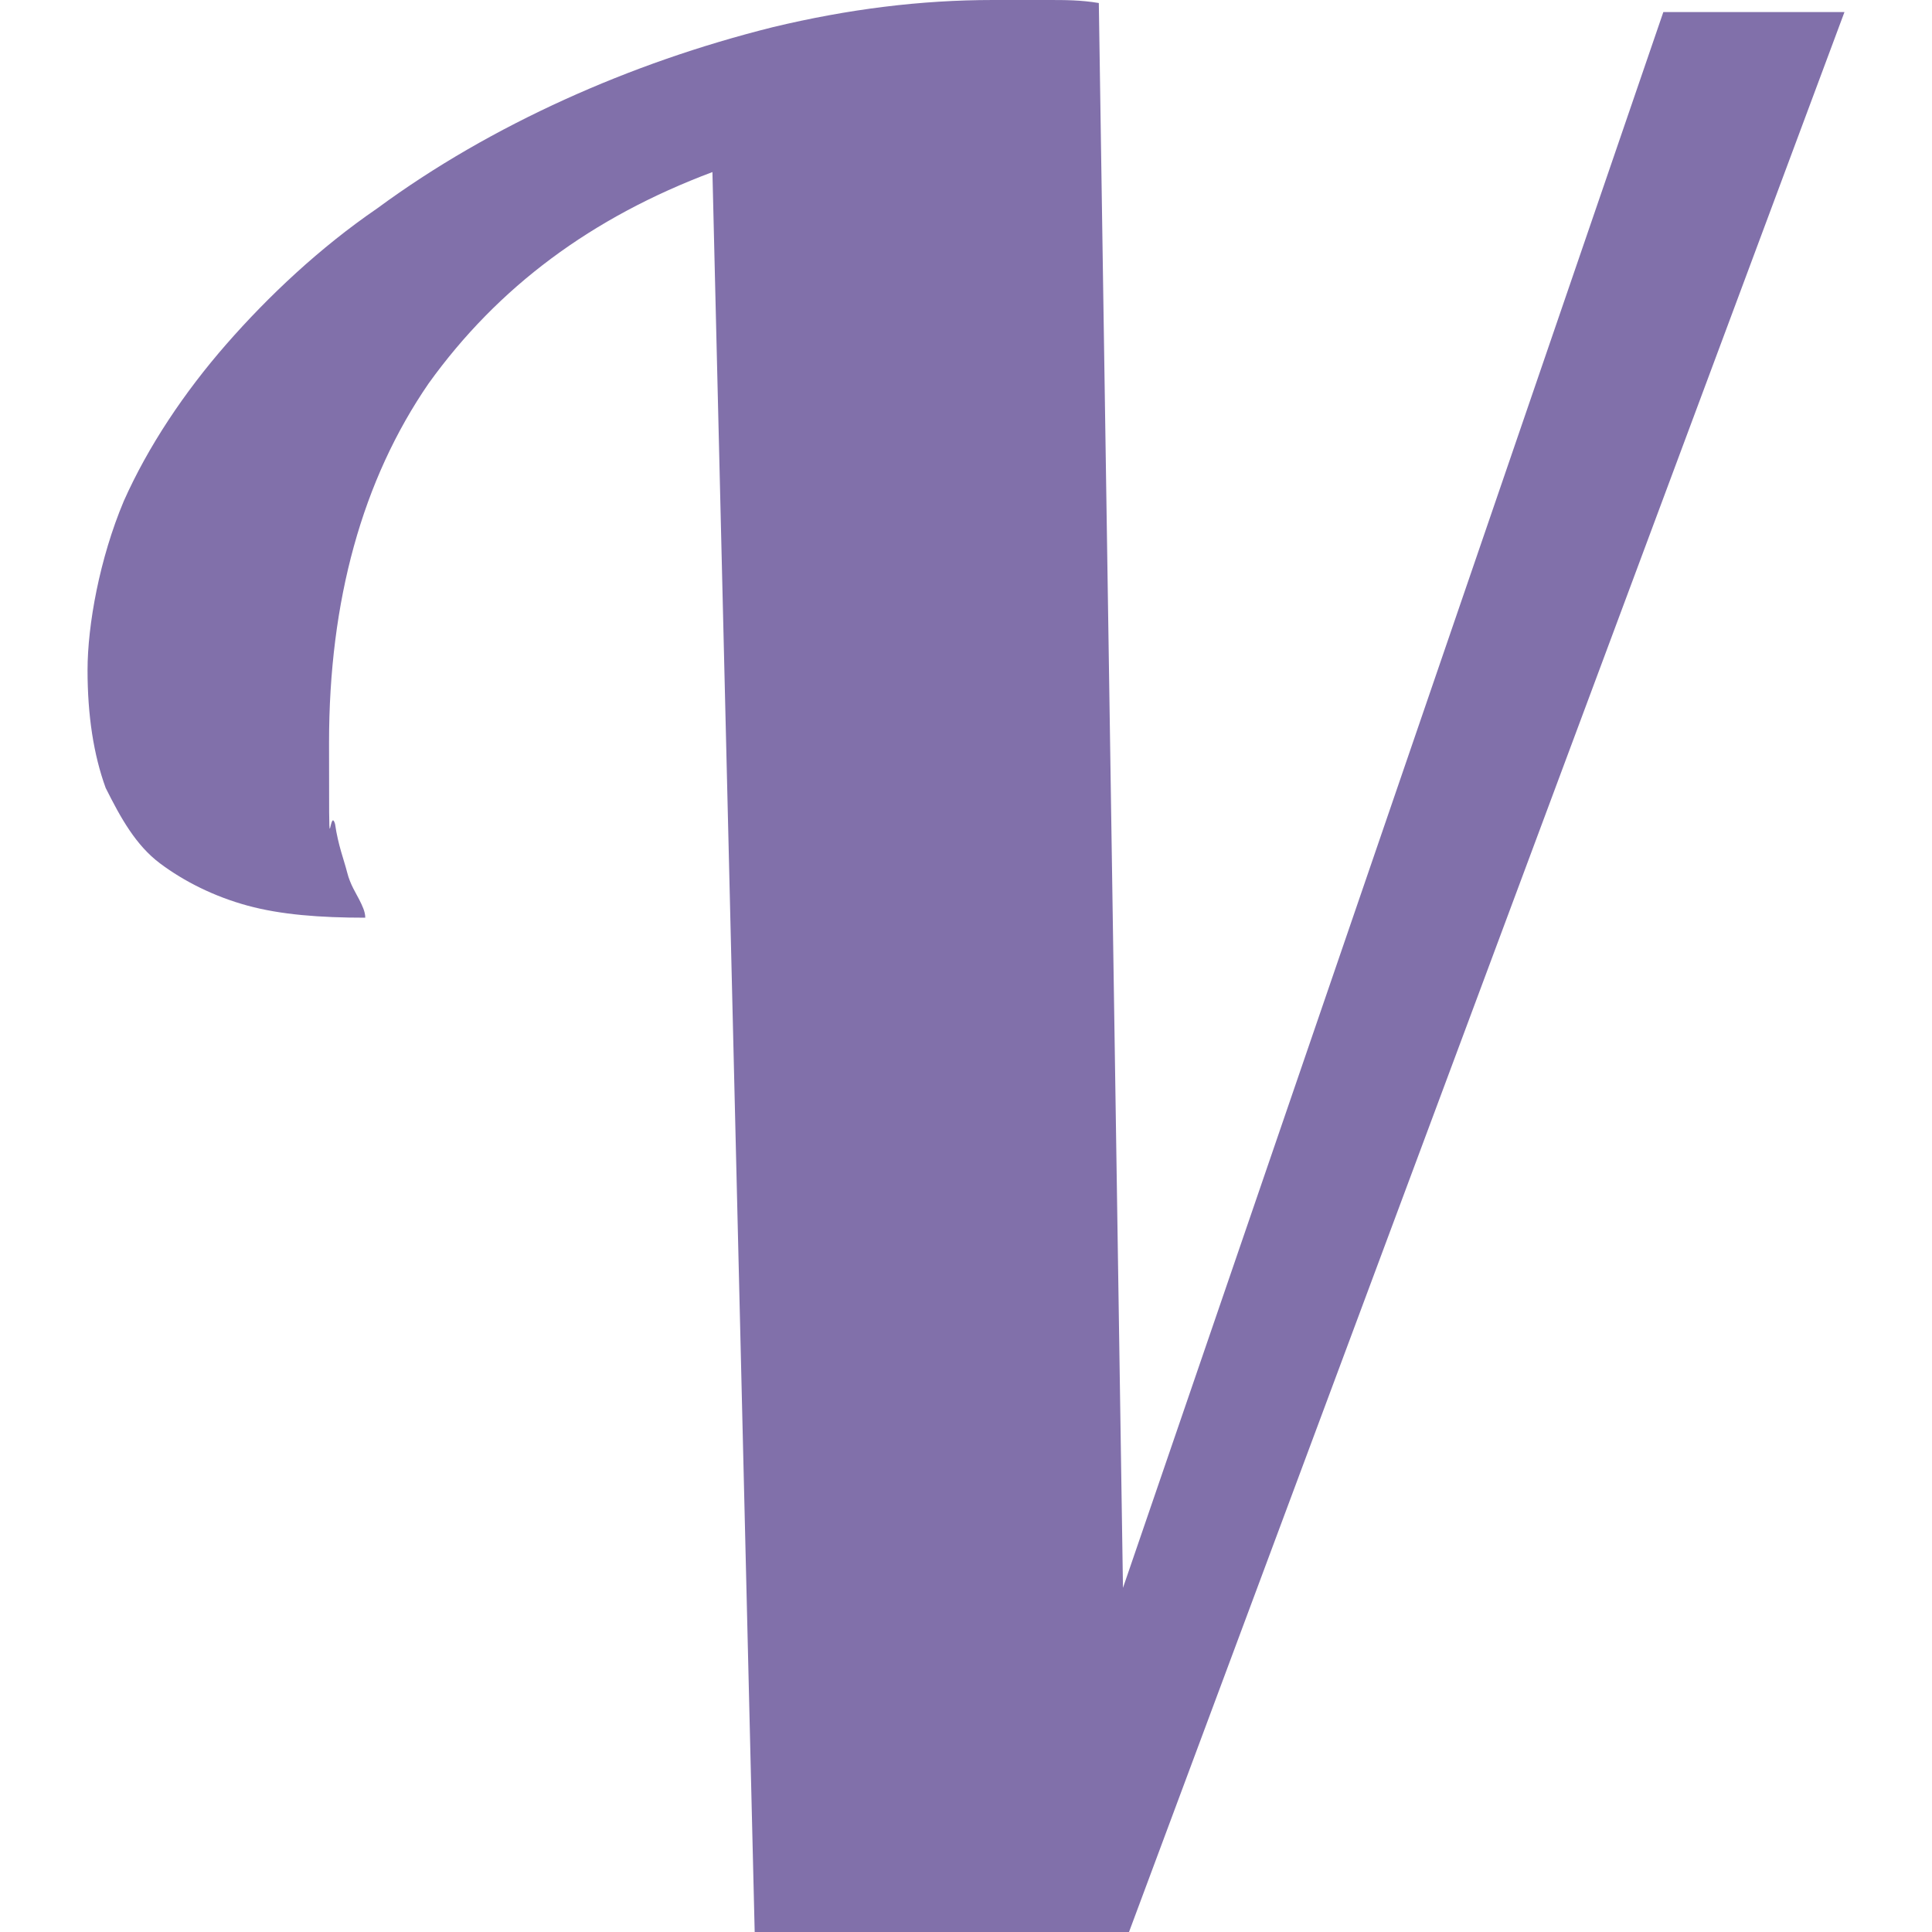 <svg xmlns="http://www.w3.org/2000/svg" viewBox="0 0 64 64"><path d="M25 64 23.6 5.7c-4 1.5-7.1 3.8-9.4 7-2.2 3.2-3.3 7.2-3.3 11.9s0 2 .2 2.7c.1.7.3 1.2.4 1.6.1.4.3.7.4.9.1.2.2.4.2.6-1.5 0-2.8-.1-3.9-.4-1.1-.3-2.1-.8-2.9-1.4-.8-.6-1.3-1.5-1.8-2.5-.4-1.1-.6-2.4-.6-3.9s.4-3.7 1.2-5.6c.8-1.8 2-3.6 3.4-5.2s3.1-3.2 5-4.5c1.9-1.4 4-2.6 6.2-3.6s4.5-1.8 6.9-2.4c2.5-.6 4.9-.9 7.3-.9h1.8c.6 0 1.1 0 1.7.1l.8 52.5L55.1.4h6L37.4 64H25.1z" fill="#8170aa"/></svg>